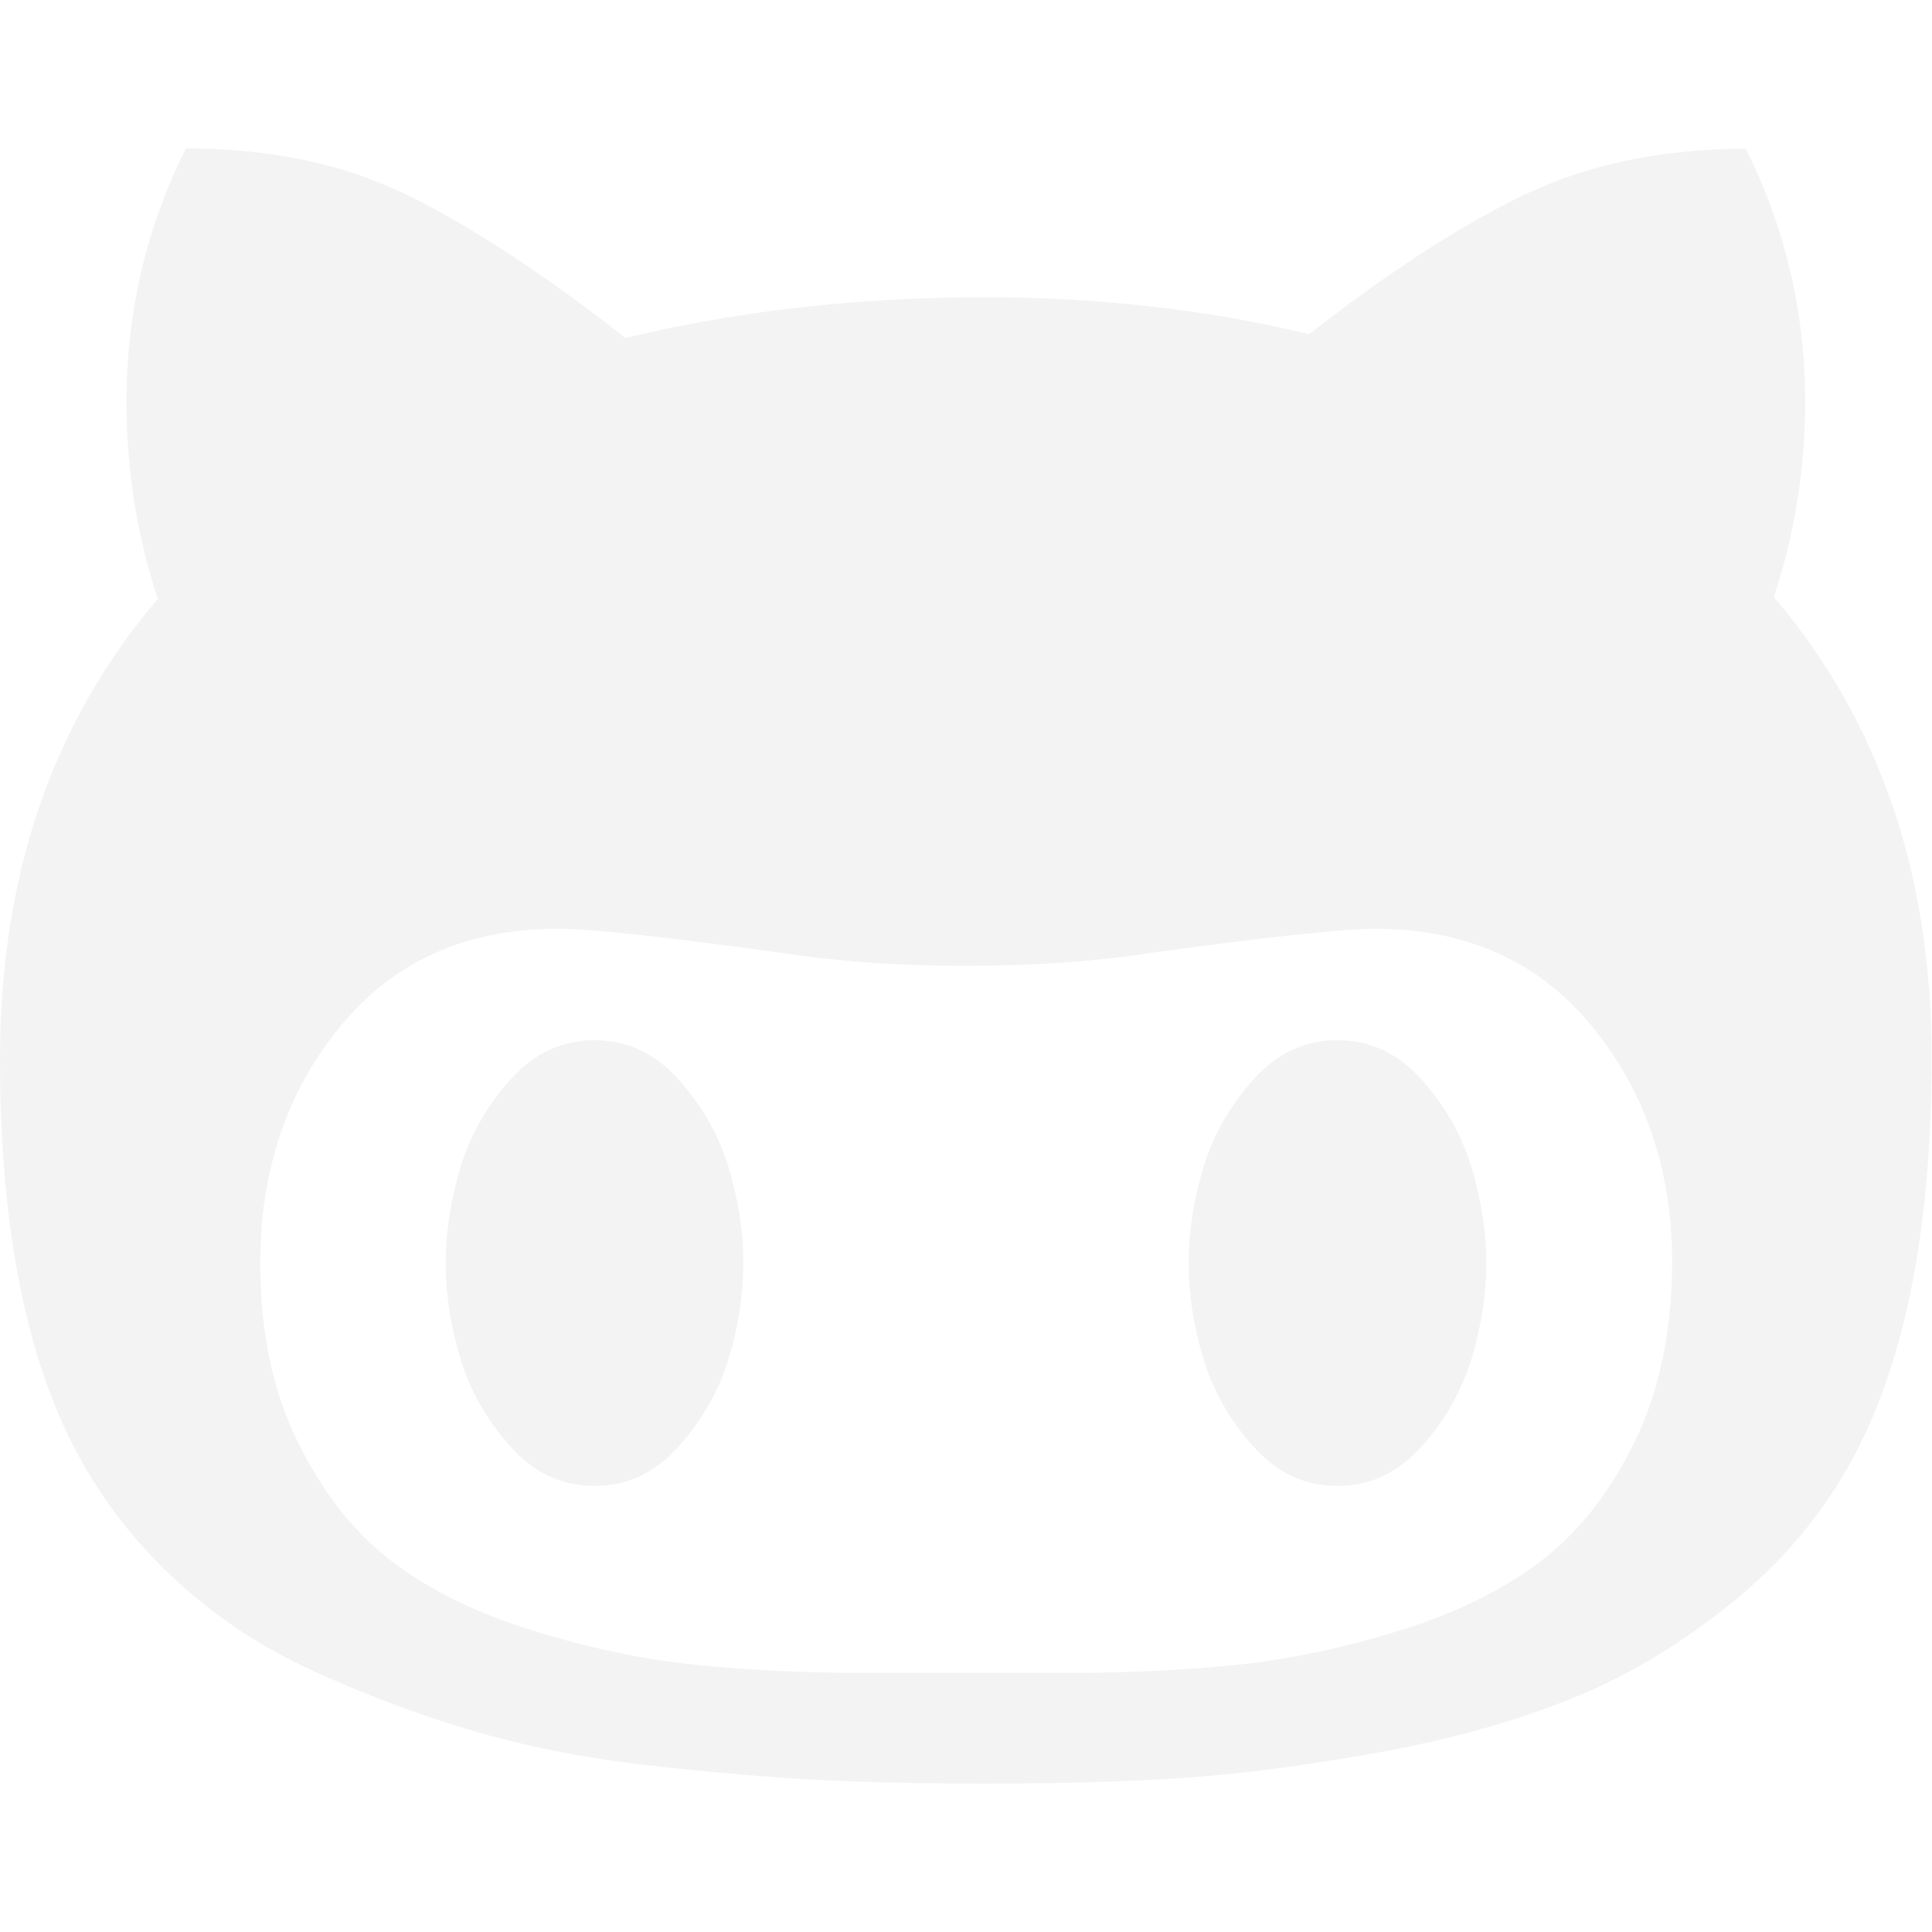 <?xml version="1.0" encoding="utf-8"?>
<!-- Generator: Adobe Illustrator 25.2.1, SVG Export Plug-In . SVG Version: 6.00 Build 0)  -->
<svg version="1.1" id="Capa_1" xmlns="http://www.w3.org/2000/svg" xmlns:xlink="http://www.w3.org/1999/xlink" x="0px" y="0px"
	 viewBox="0 0 475.1 475.1" style="enable-background:new 0 0 475.1 475.1;" xml:space="preserve">
<style type="text/css">
	.st0{opacity:5.000000e-02;}
</style>
<g class="st0">
	<g>
		<path d="M436.2,146.8c5.1-15.4,7.7-31.4,7.7-48c0-22.1-4.9-42.8-14.6-62.2c-20.4,0-38.3,3.7-54,11.1
			c-15.6,7.4-33.4,18.9-53.4,34.5c-25.1-6.1-51.8-9.1-79.9-9.1c-30.8,0-60.2,3.3-88.2,10c-20.4-16-38.4-27.7-54-35.3
			S66.2,36.5,45.7,36.5C36,56,31.1,76.7,31.1,98.8c0,16.8,2.6,32.9,7.7,48.5C12.9,177.6,0,215.3,0,260.4c0,39.6,5.9,71.1,17.7,94.5
			c6.3,12.4,14.5,23.3,24.6,32.8s21.6,17.2,34.5,23.1s26,10.8,39.1,14.7c13.1,3.9,27.6,6.8,43.5,8.6c15.9,1.8,29.9,3,42.1,3.6
			c12.2,0.6,25.7,0.9,40.5,0.9c17.5,0,33.4-0.4,47.7-1.3c14.3-0.9,30.6-3,49-6.3s34.5-7.9,48.5-13.6s27.4-13.9,40.3-24.6
			c12.8-10.7,22.9-23.3,30.1-38c11.6-23.6,17.4-55.1,17.4-94.5C475.1,215.1,462.1,177.2,436.2,146.8z M402,354.5
			c-6.1,12.5-13.8,22.3-23.1,29.4c-9.3,7.1-20.9,12.8-34.8,17.1c-13.9,4.3-27.2,7.1-40,8.4s-26.9,2-42.5,2h-48
			c-15.6,0-29.8-0.7-42.5-2c-12.8-1.3-26.1-4.1-40-8.4s-25.5-10-34.8-17.1s-17-16.9-23.1-29.4C67,342,64,327.4,64,310.6
			c0-22.8,6.6-42.3,19.7-58.2c13.1-16,30.9-24,53.4-24c8.2,0,26.7,2,55.7,6c13.5,2.1,28.5,3.1,44.8,3.1c16.4,0,31.3-1,44.8-3.1
			c29.3-4,47.9-6,55.7-6c22.5,0,40.3,8,53.4,24s19.7,35.4,19.7,58.2C411.1,327.4,408.1,342,402,354.5z"/>
		<path d="M166.9,265.5c-5.8-6.5-12.7-9.7-20.7-9.7s-14.9,3.2-20.7,9.7s-9.9,13.7-12.3,21.7s-3.6,15.8-3.6,23.4s1.2,15.4,3.6,23.4
			s6.5,15.2,12.3,21.7s12.7,9.7,20.7,9.7s14.9-3.2,20.7-9.7s9.9-13.7,12.3-21.7c2.4-8,3.6-15.8,3.6-23.4s-1.2-15.4-3.6-23.4
			C176.8,279.2,172.7,272,166.9,265.5z"/>
		<path d="M349.6,265.5c-5.8-6.5-12.7-9.7-20.7-9.7s-14.9,3.2-20.7,9.7c-5.8,6.5-9.9,13.7-12.3,21.7s-3.6,15.8-3.6,23.4
			s1.2,15.4,3.6,23.4s6.5,15.2,12.3,21.7s12.7,9.7,20.7,9.7s14.9-3.2,20.7-9.7c5.8-6.5,9.9-13.7,12.3-21.7s3.6-15.8,3.6-23.4
			s-1.2-15.4-3.6-23.4S355.4,272,349.6,265.5z"/>
	</g>
</g>
</svg>
